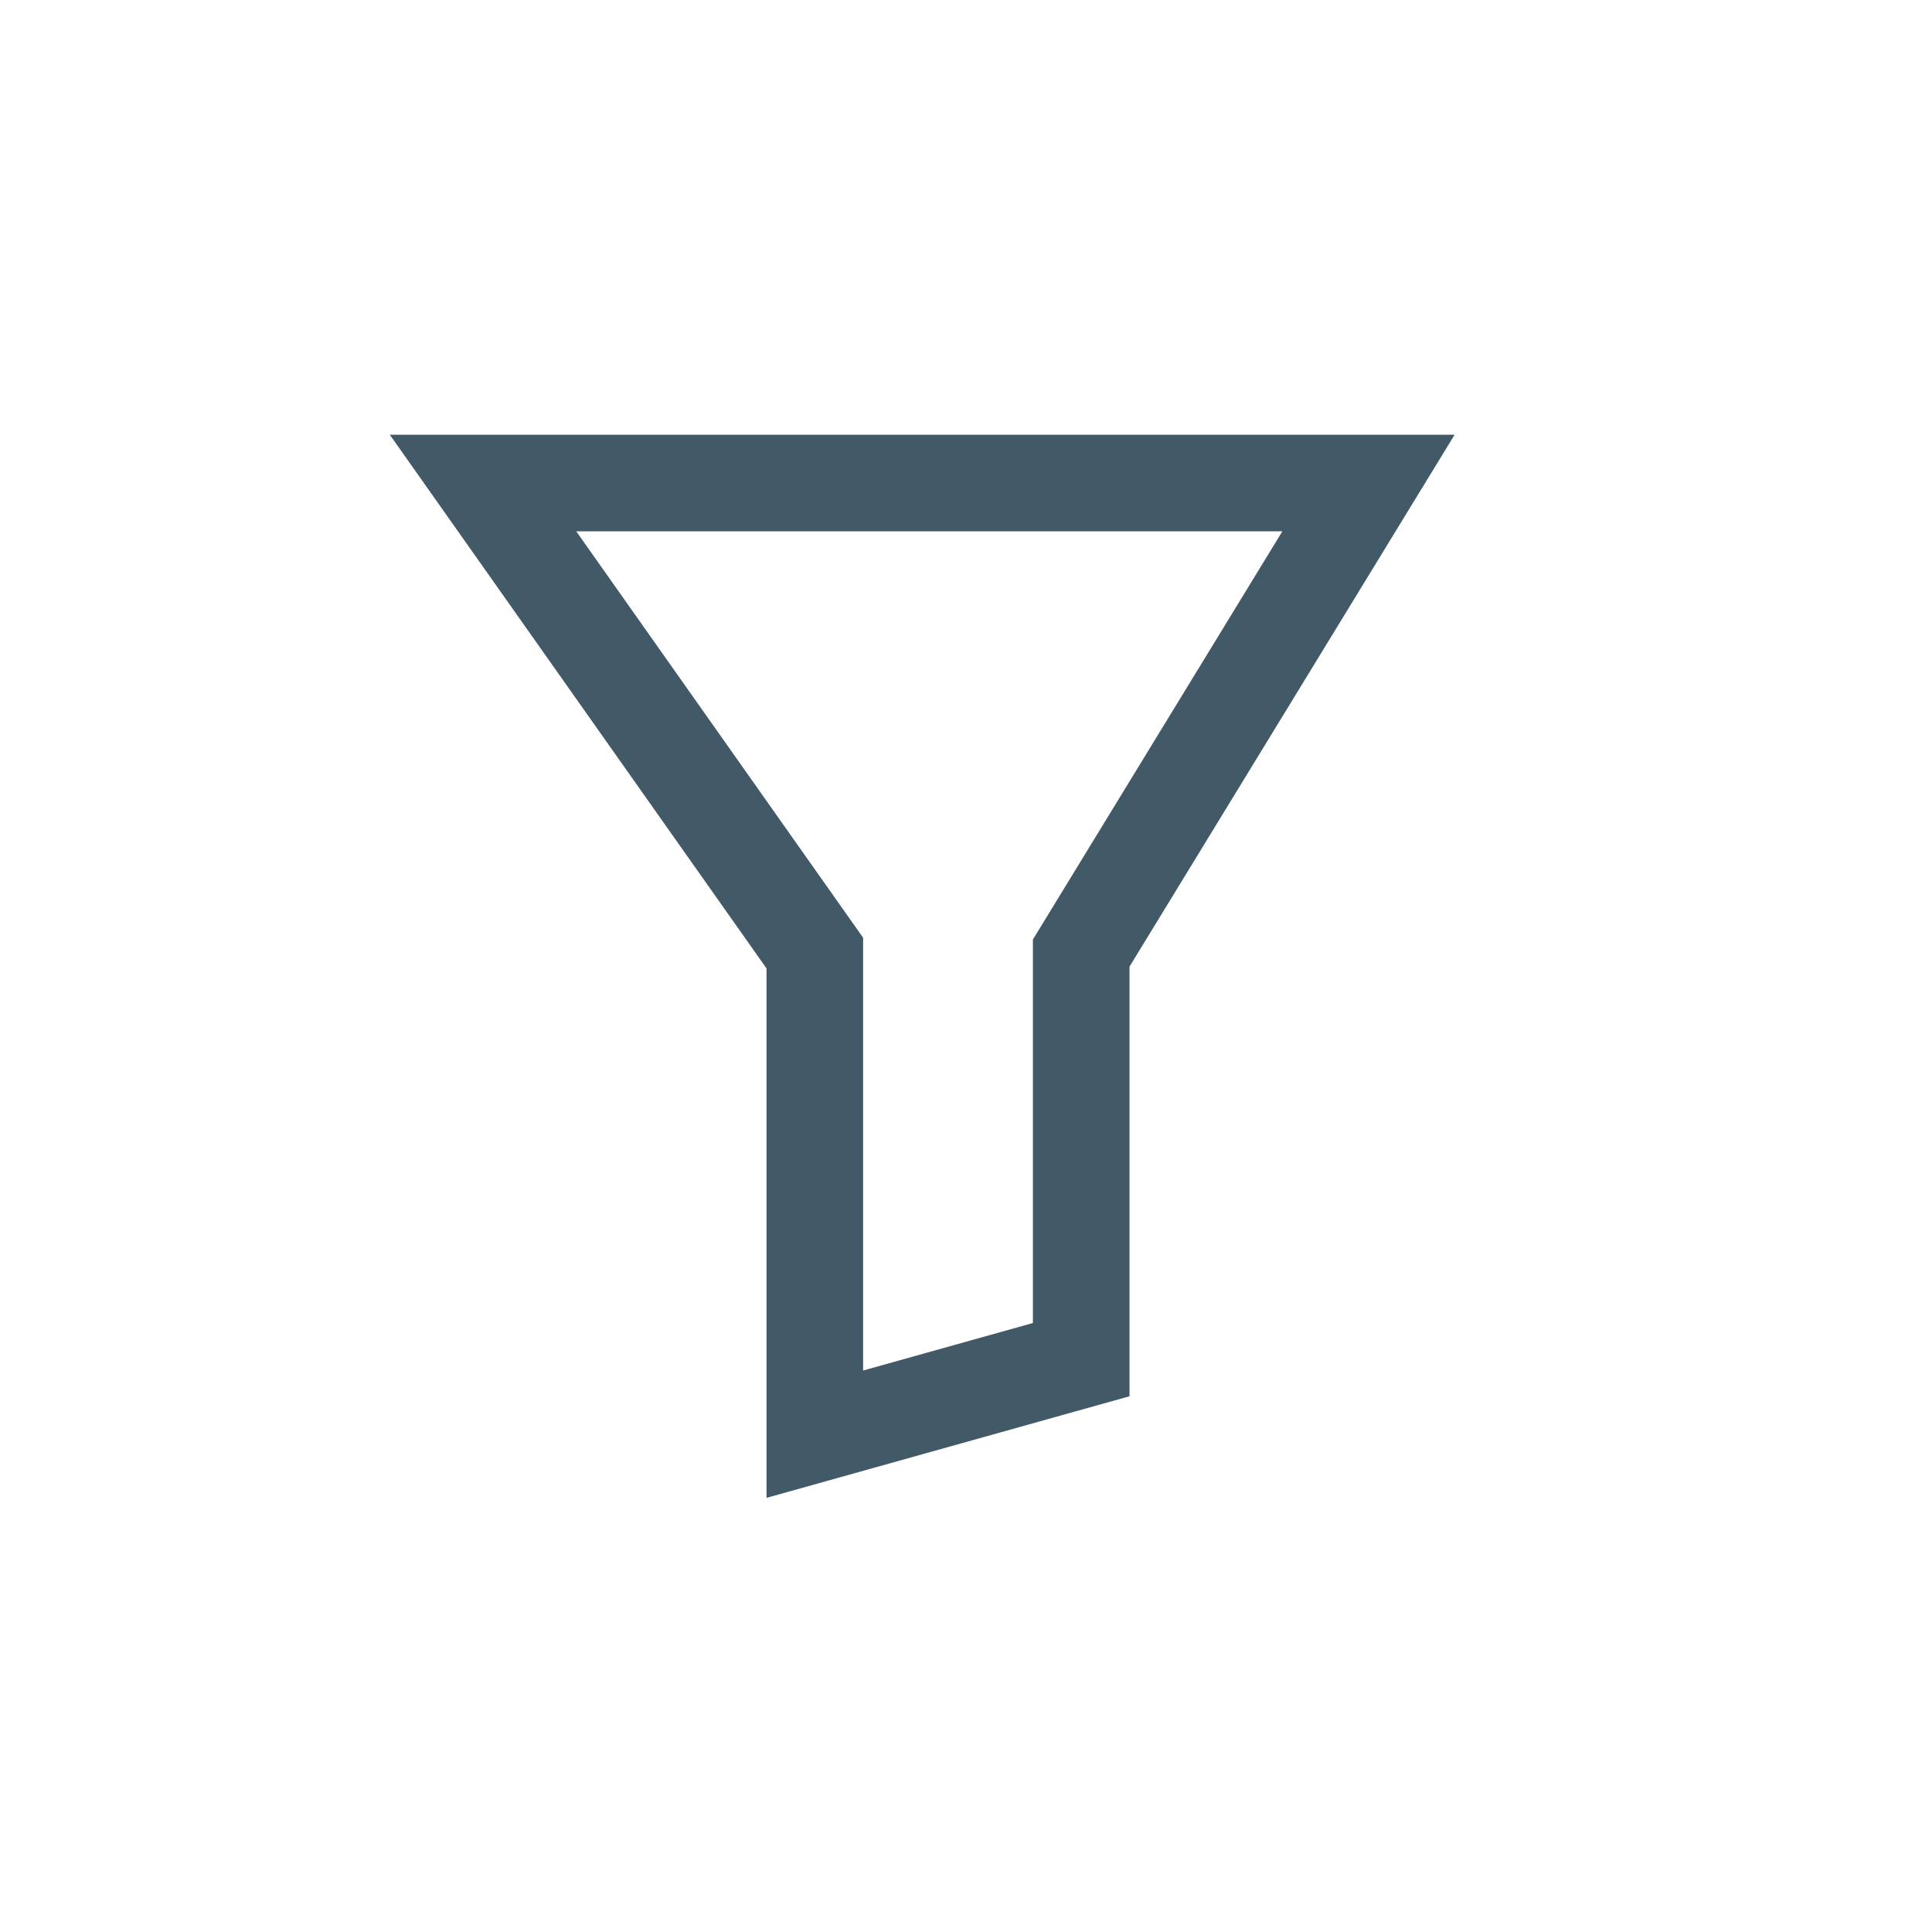 <?xml version="1.0" encoding="UTF-8"?>
<svg width="24px" height="24px" viewBox="0 0 24 24" version="1.1" xmlns="http://www.w3.org/2000/svg" xmlns:xlink="http://www.w3.org/1999/xlink">
    <!-- Generator: Sketch 57.1 (83088) - https://sketch.com -->
    <title>Icons/Black/filter</title>
    <desc>Created with Sketch.</desc>
    <g id="Icons/Black/filter" stroke="none" stroke-width="1" fill="none" fill-rule="evenodd">
        <path d="M9.522,12.03 L9.522,18.607 L14.031,17.345 L14.031,12.008 L18.07,5.4 L4.842,5.4 L9.522,12.03 Z M7.158,6.6 L15.93,6.6 L12.831,11.671 L12.831,16.435 L10.722,17.025 L10.722,11.649 L7.158,6.6 Z" id="Path-33" fill="#425968" fill-rule="nonzero"></path>
    </g>
</svg>